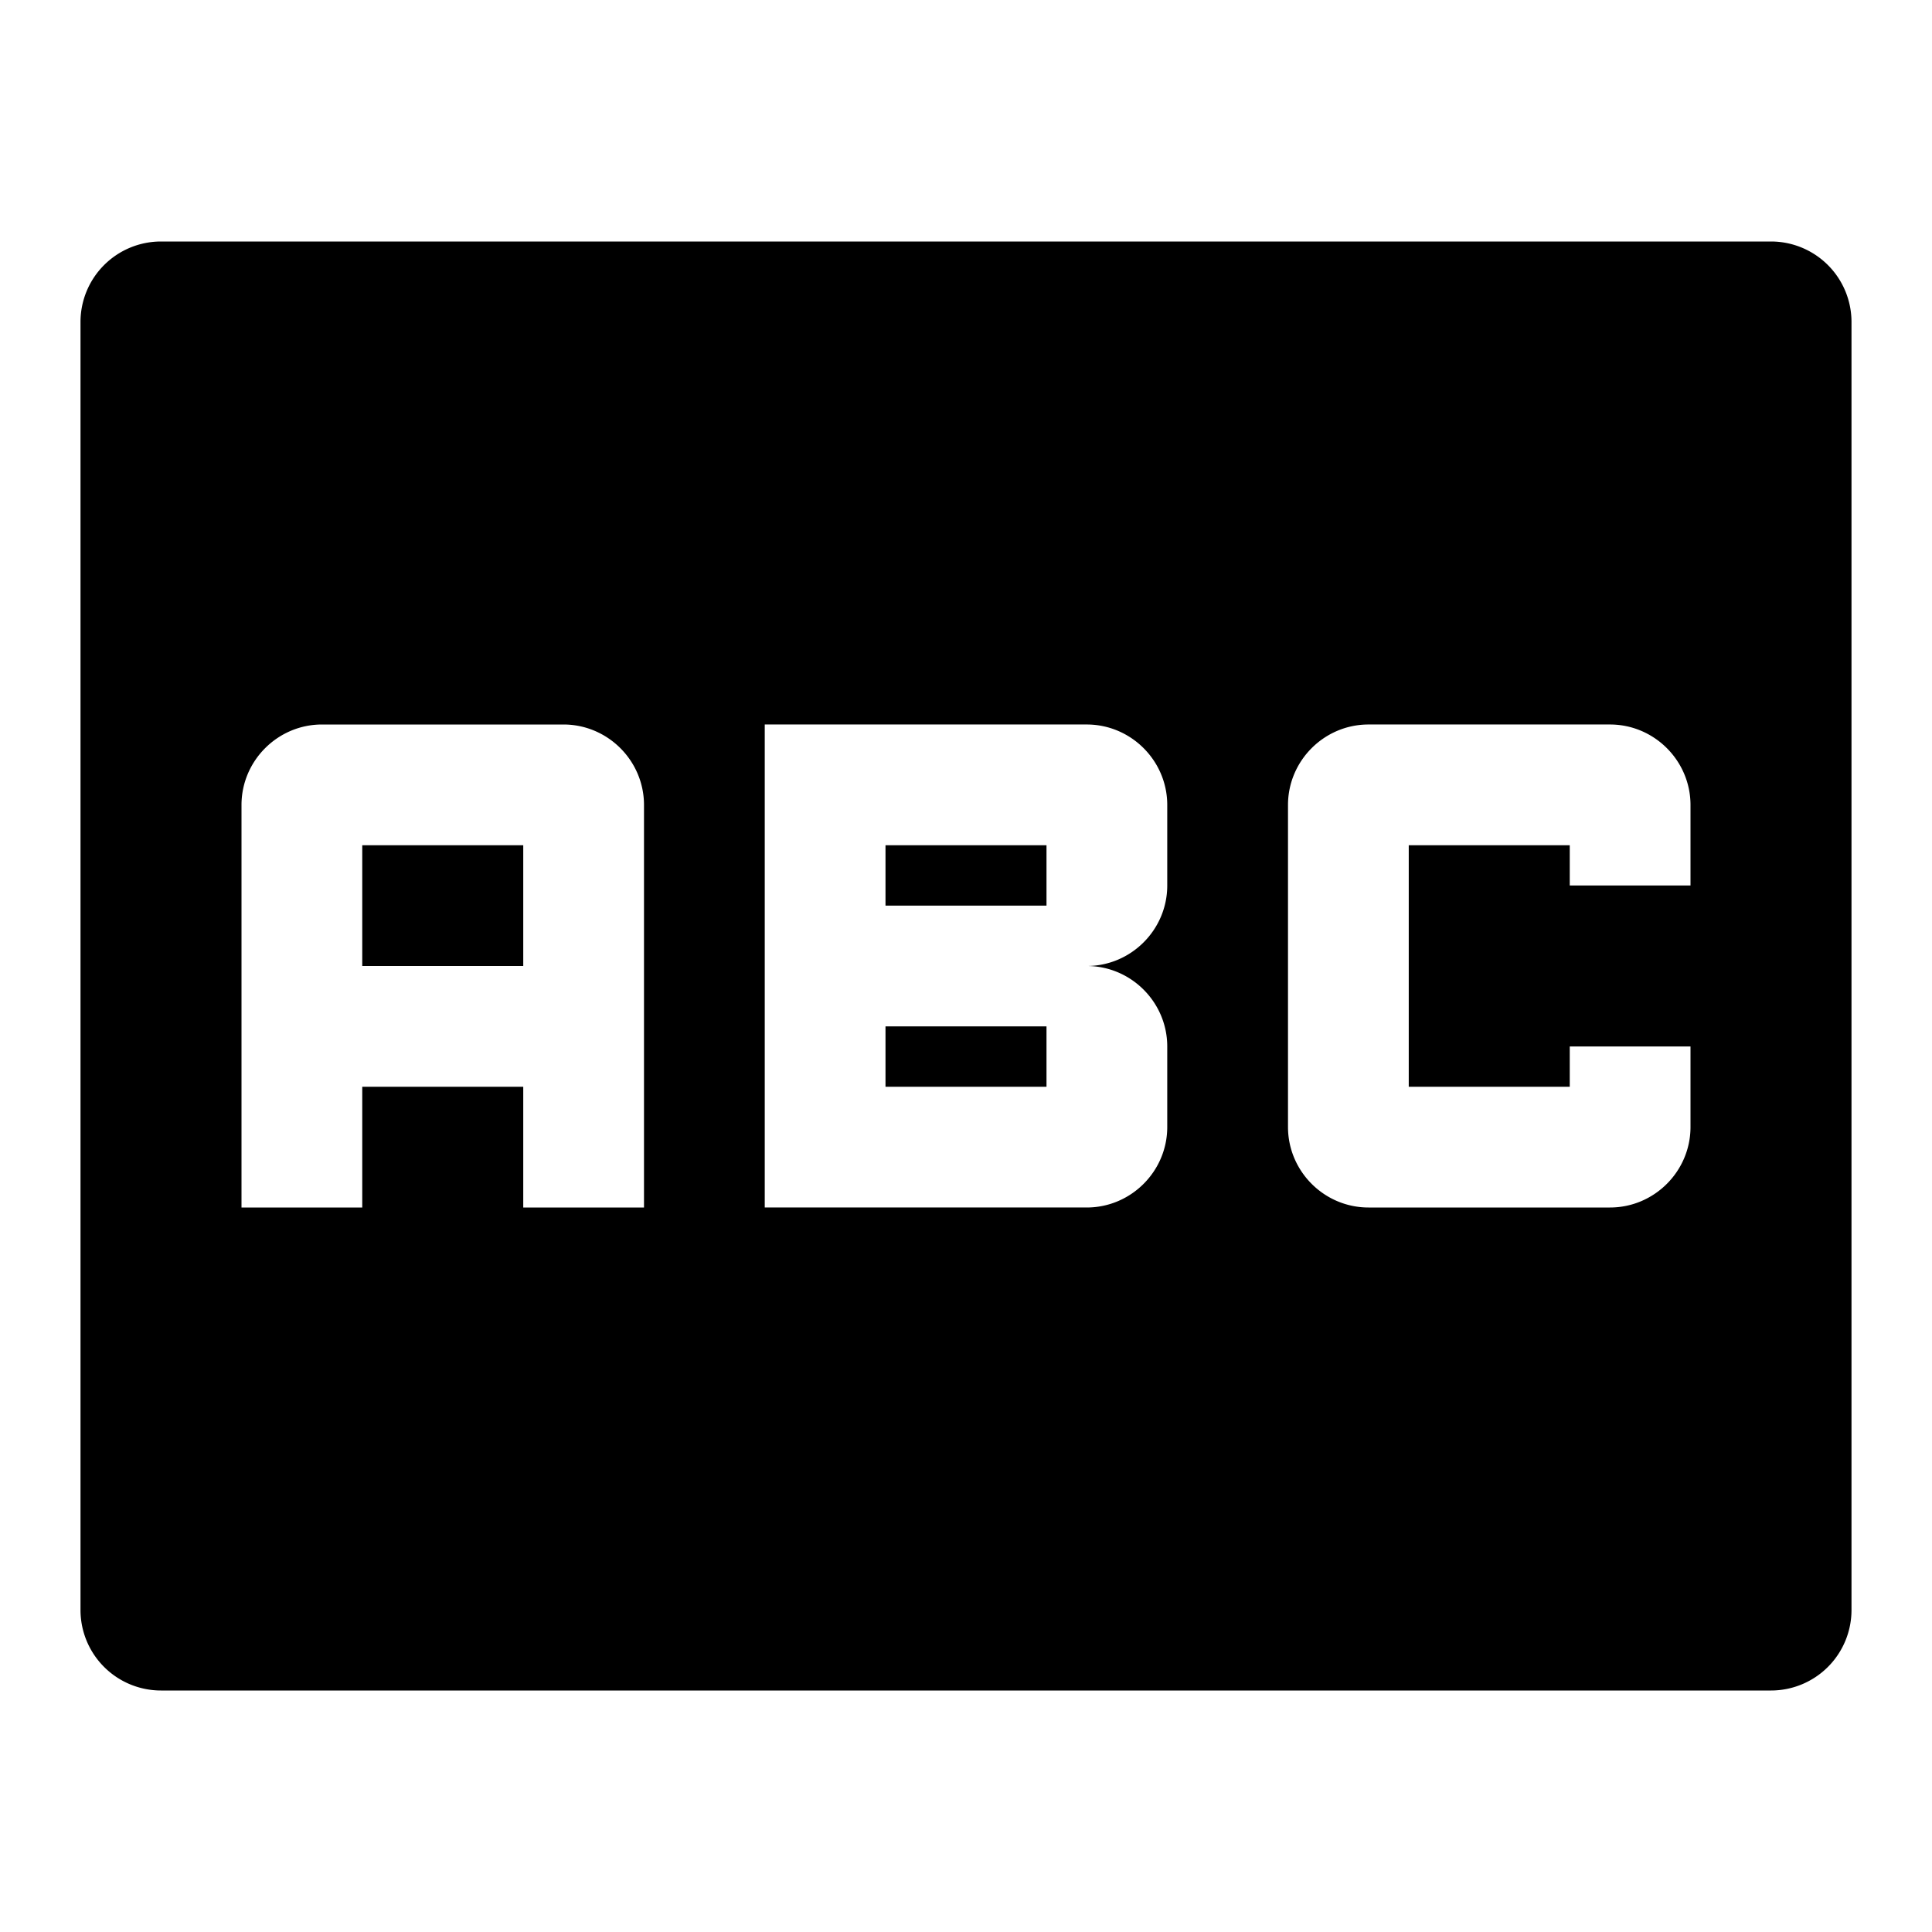 <svg xmlns="http://www.w3.org/2000/svg" fill="none" viewBox="0 0 24 24"><path fill="currentColor" fill-rule="evenodd" d="M2 3a1 1 0 0 0-1 1v16a1 1 0 0 0 1 1h20a1 1 0 0 0 1-1V4a1 1 0 0 0-1-1H2Zm17.5 8H21v-1c0-.55-.45-1-1-1h-3c-.55 0-1 .45-1 1v4c0 .55.45 1 1 1h3c.55 0 1-.45 1-1v-1h-1.5v.5h-2v-3h2v.5ZM8 15v-5c0-.55-.45-1-1-1H4c-.55 0-1 .45-1 1v5h1.5v-1.5h2V15H8Zm-3.5-4.5h2V12h-2v-1.5Zm10 2.5c0-.55-.45-1-1-1 .55 0 1-.45 1-1v-1c0-.55-.45-1-1-1h-4v6h4c.55 0 1-.45 1-1v-1ZM11 11.25v-.75h2v.75h-2Zm0 1.5h2v.75h-2v-.75Z" clip-rule="evenodd"/></svg>